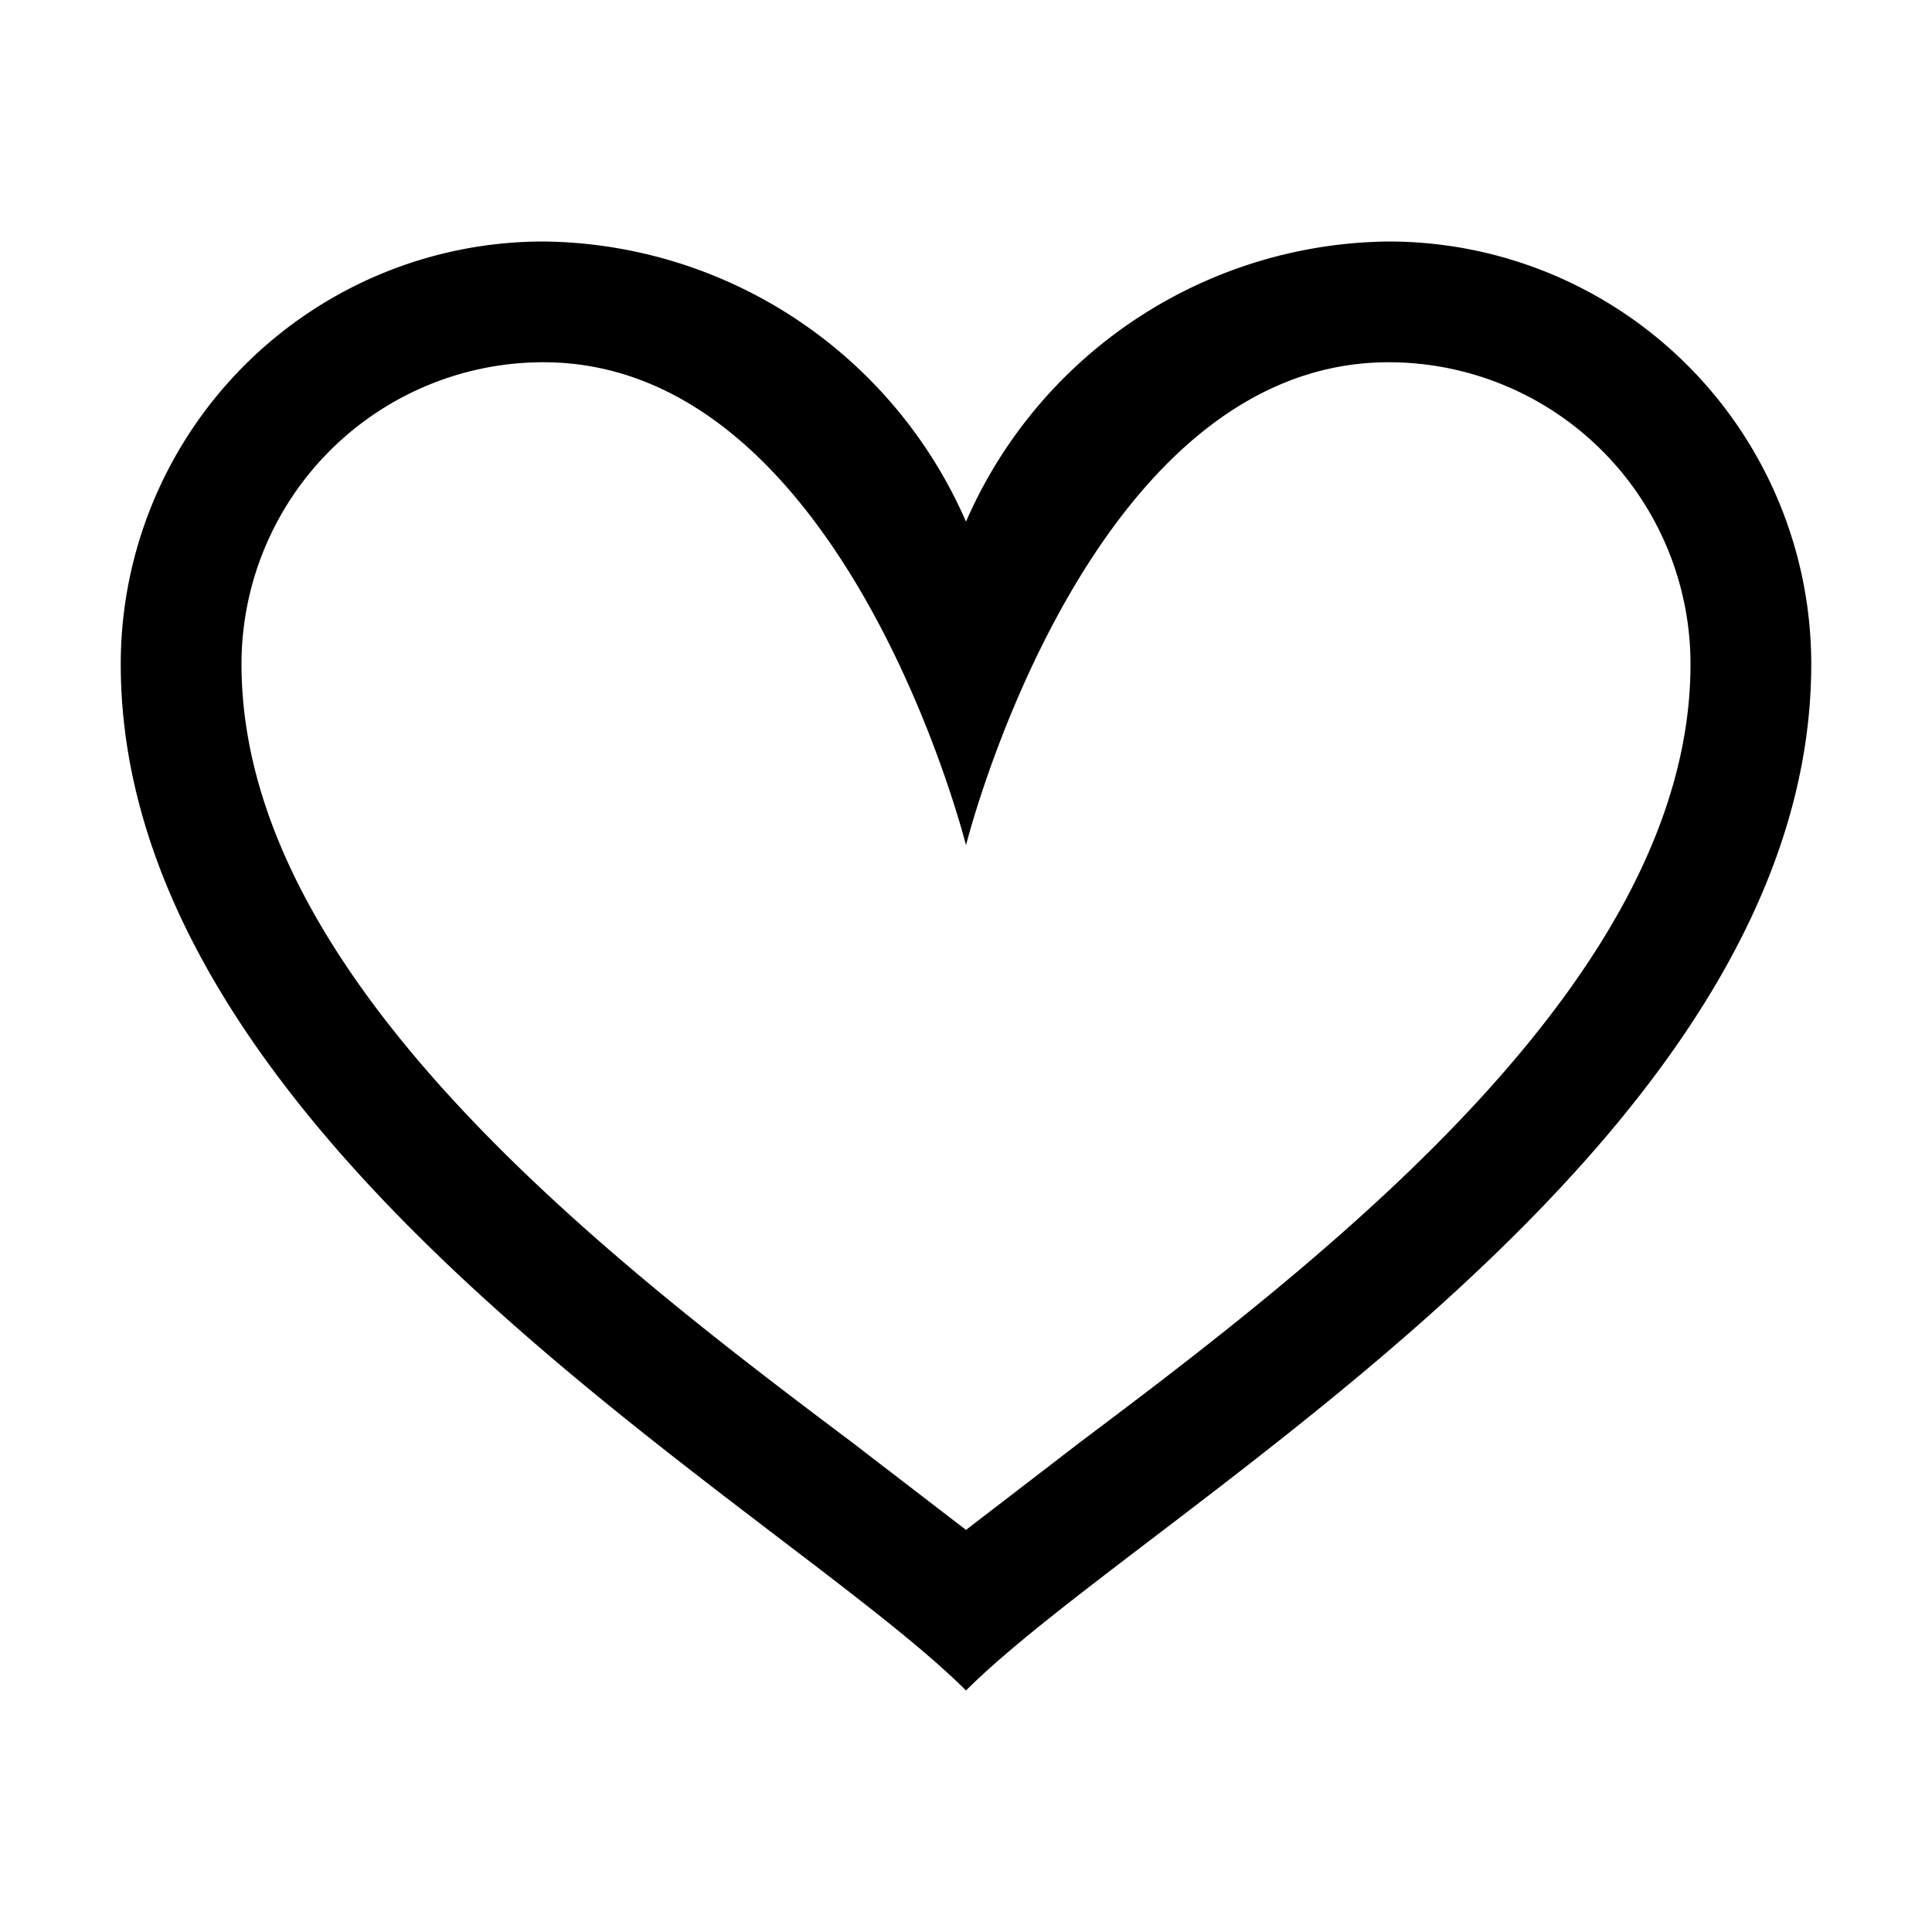 <svg xmlns="http://www.w3.org/2000/svg" width="16" height="16" viewBox="0 0 16 16">
    <path d="M11.5,2A3.86,3.86,0,0,0,8,4.32,3.86,3.86,0,0,0,4.5,2,3.5,3.5,0,0,0,1,5.5c0,4,5.5,7,7,8.5,1.5-1.5,7-4.5,7-8.5A3.5,3.5,0,0,0,11.5,2ZM8.95,11.94,8,12.67l-.95-.73C5,10.4,2,8.09,2,5.5A2.5,2.5,0,0,1,4.5,3C7,3,8,7,8,7s1-4,3.5-4A2.5,2.5,0,0,1,14,5.5C14,8.09,11,10.4,8.95,11.94Z"/>
</svg>
